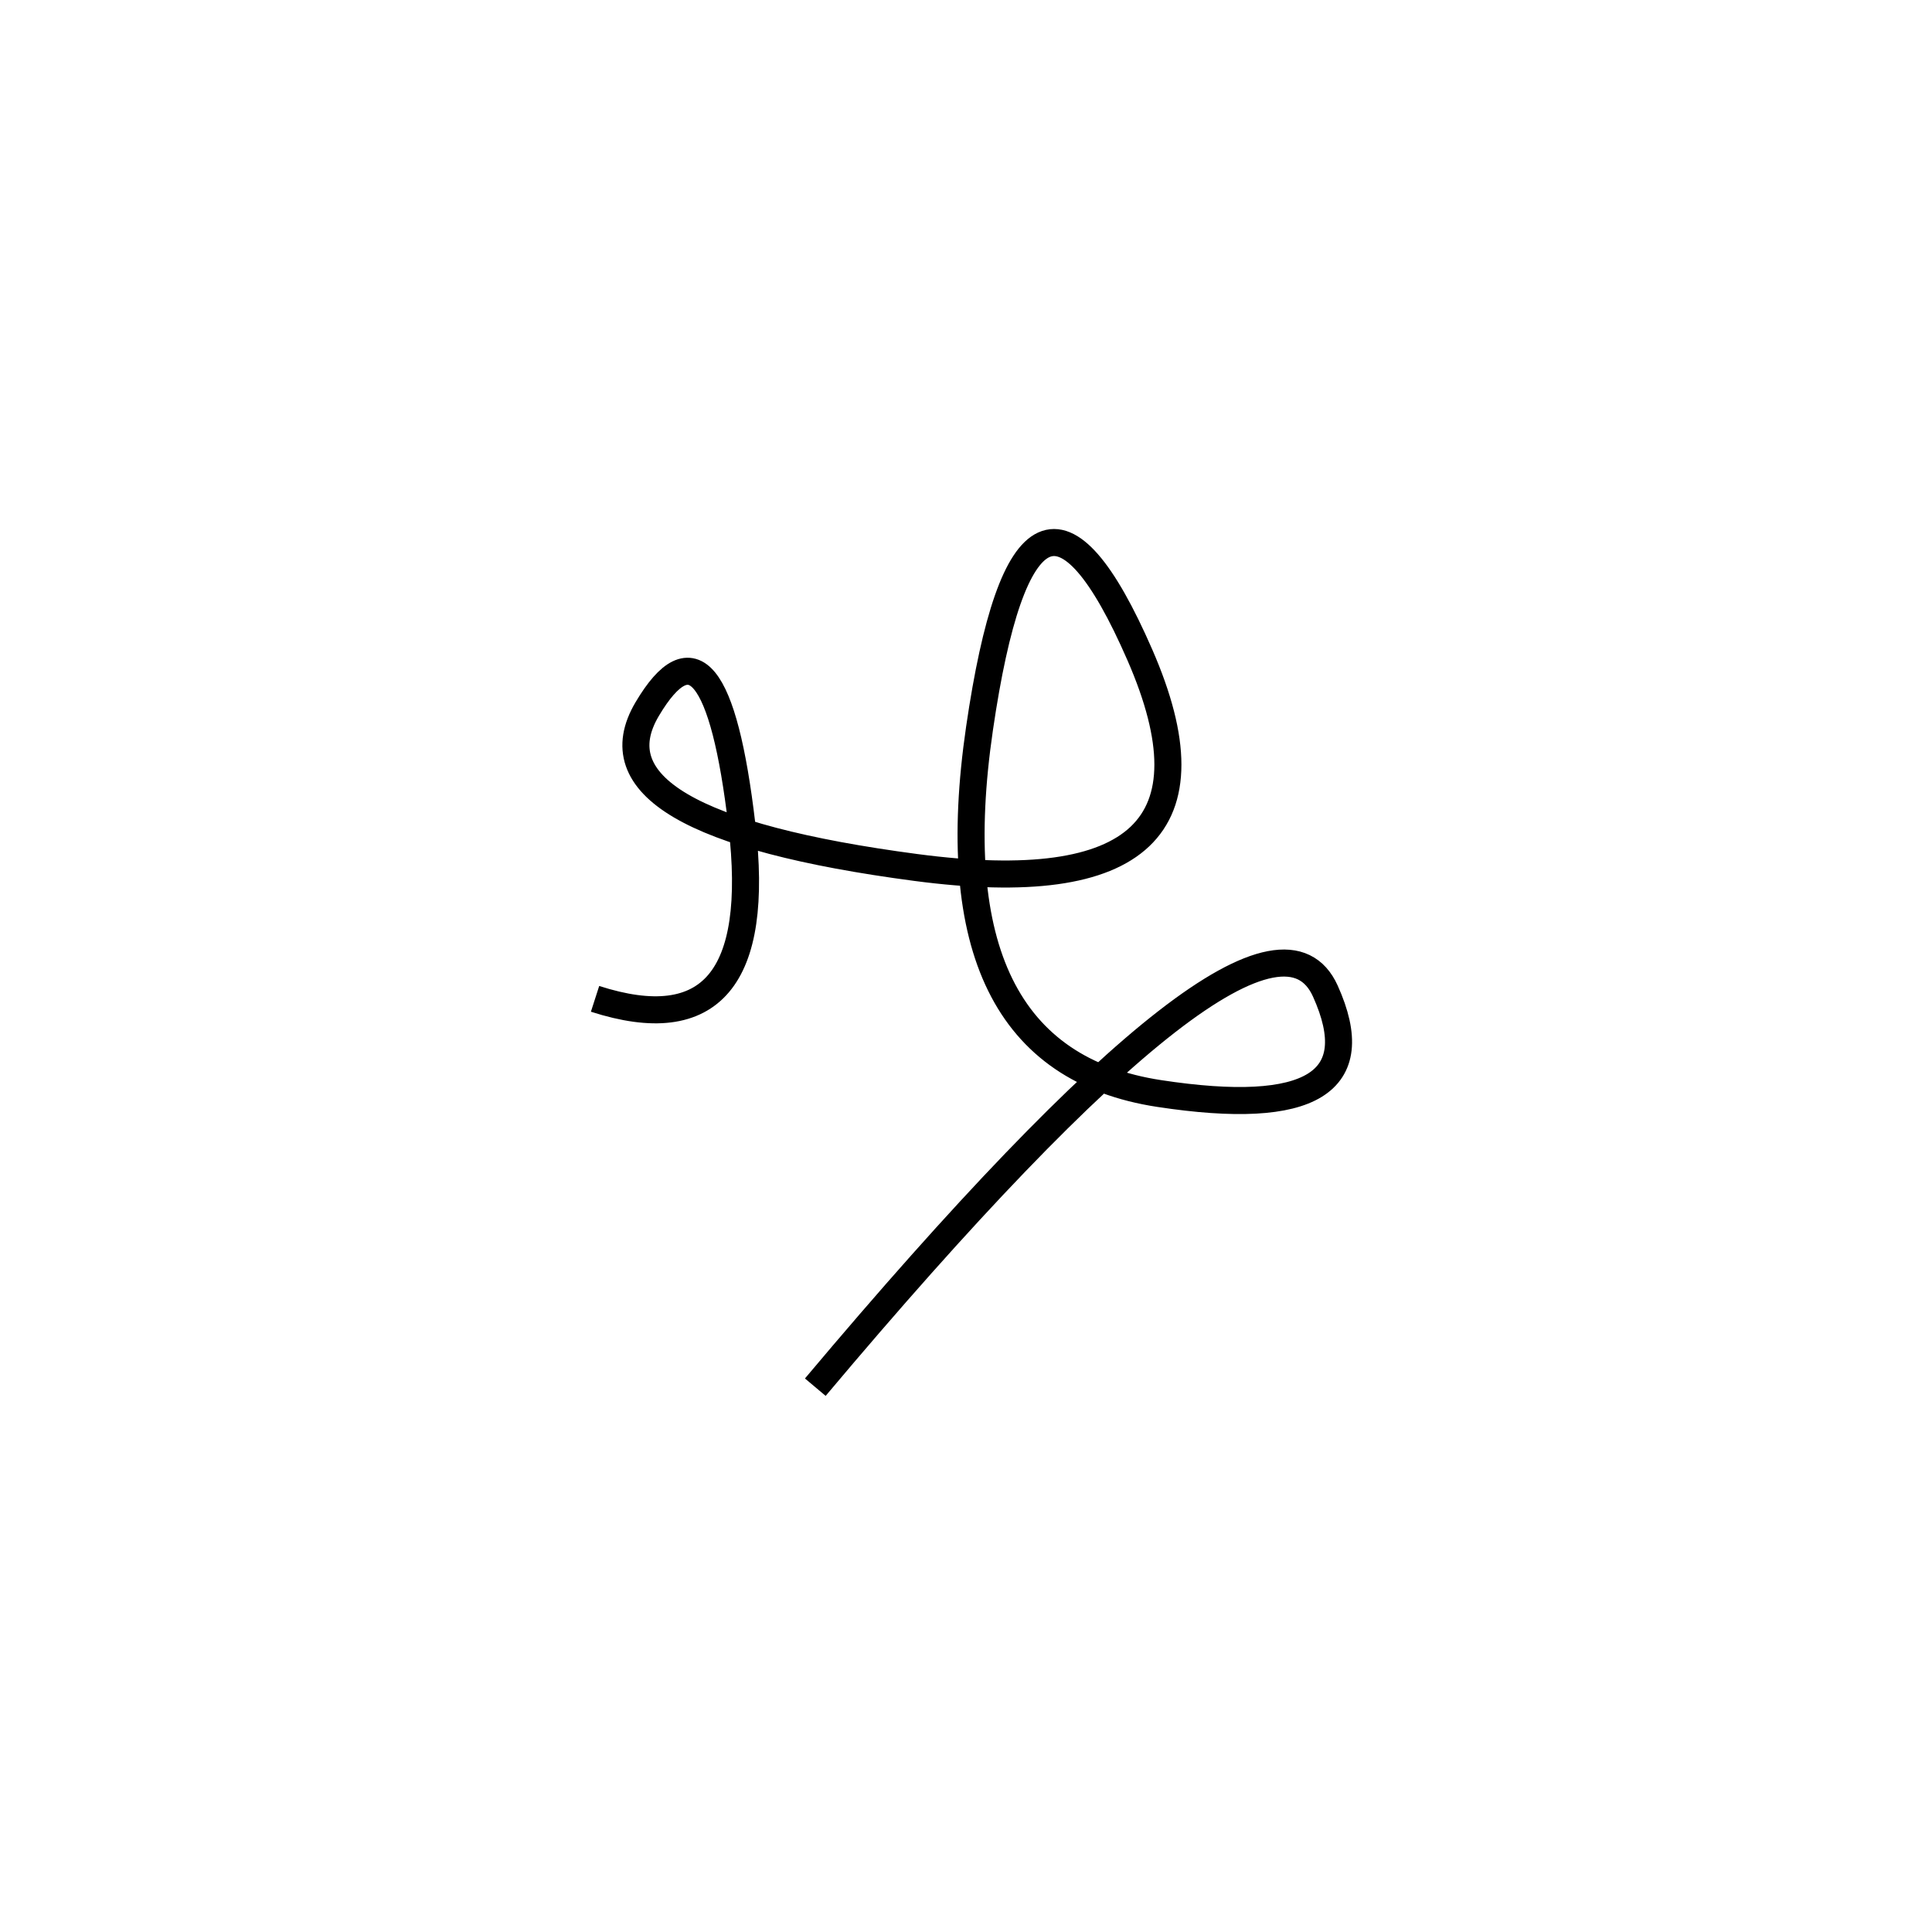 <svg xmlns="http://www.w3.org/2000/svg" viewBox="15 -10 500 500"><rect x="-250" y="-250" width="1000" height="1000" fill="#fff"></rect><path d="M226 349 Q342 211 358 246.5 Q374 282 315 273 Q256 264 268.5 178.5 Q281 93 310 159.5 Q339 226 252 214.5 Q165 203 182.5 173.5 Q200 144 207 203.5 Q214 263 169 248.5" style="stroke:hsl(353, 88%, 54%); stroke-width:7px; fill: none;"></path></svg>